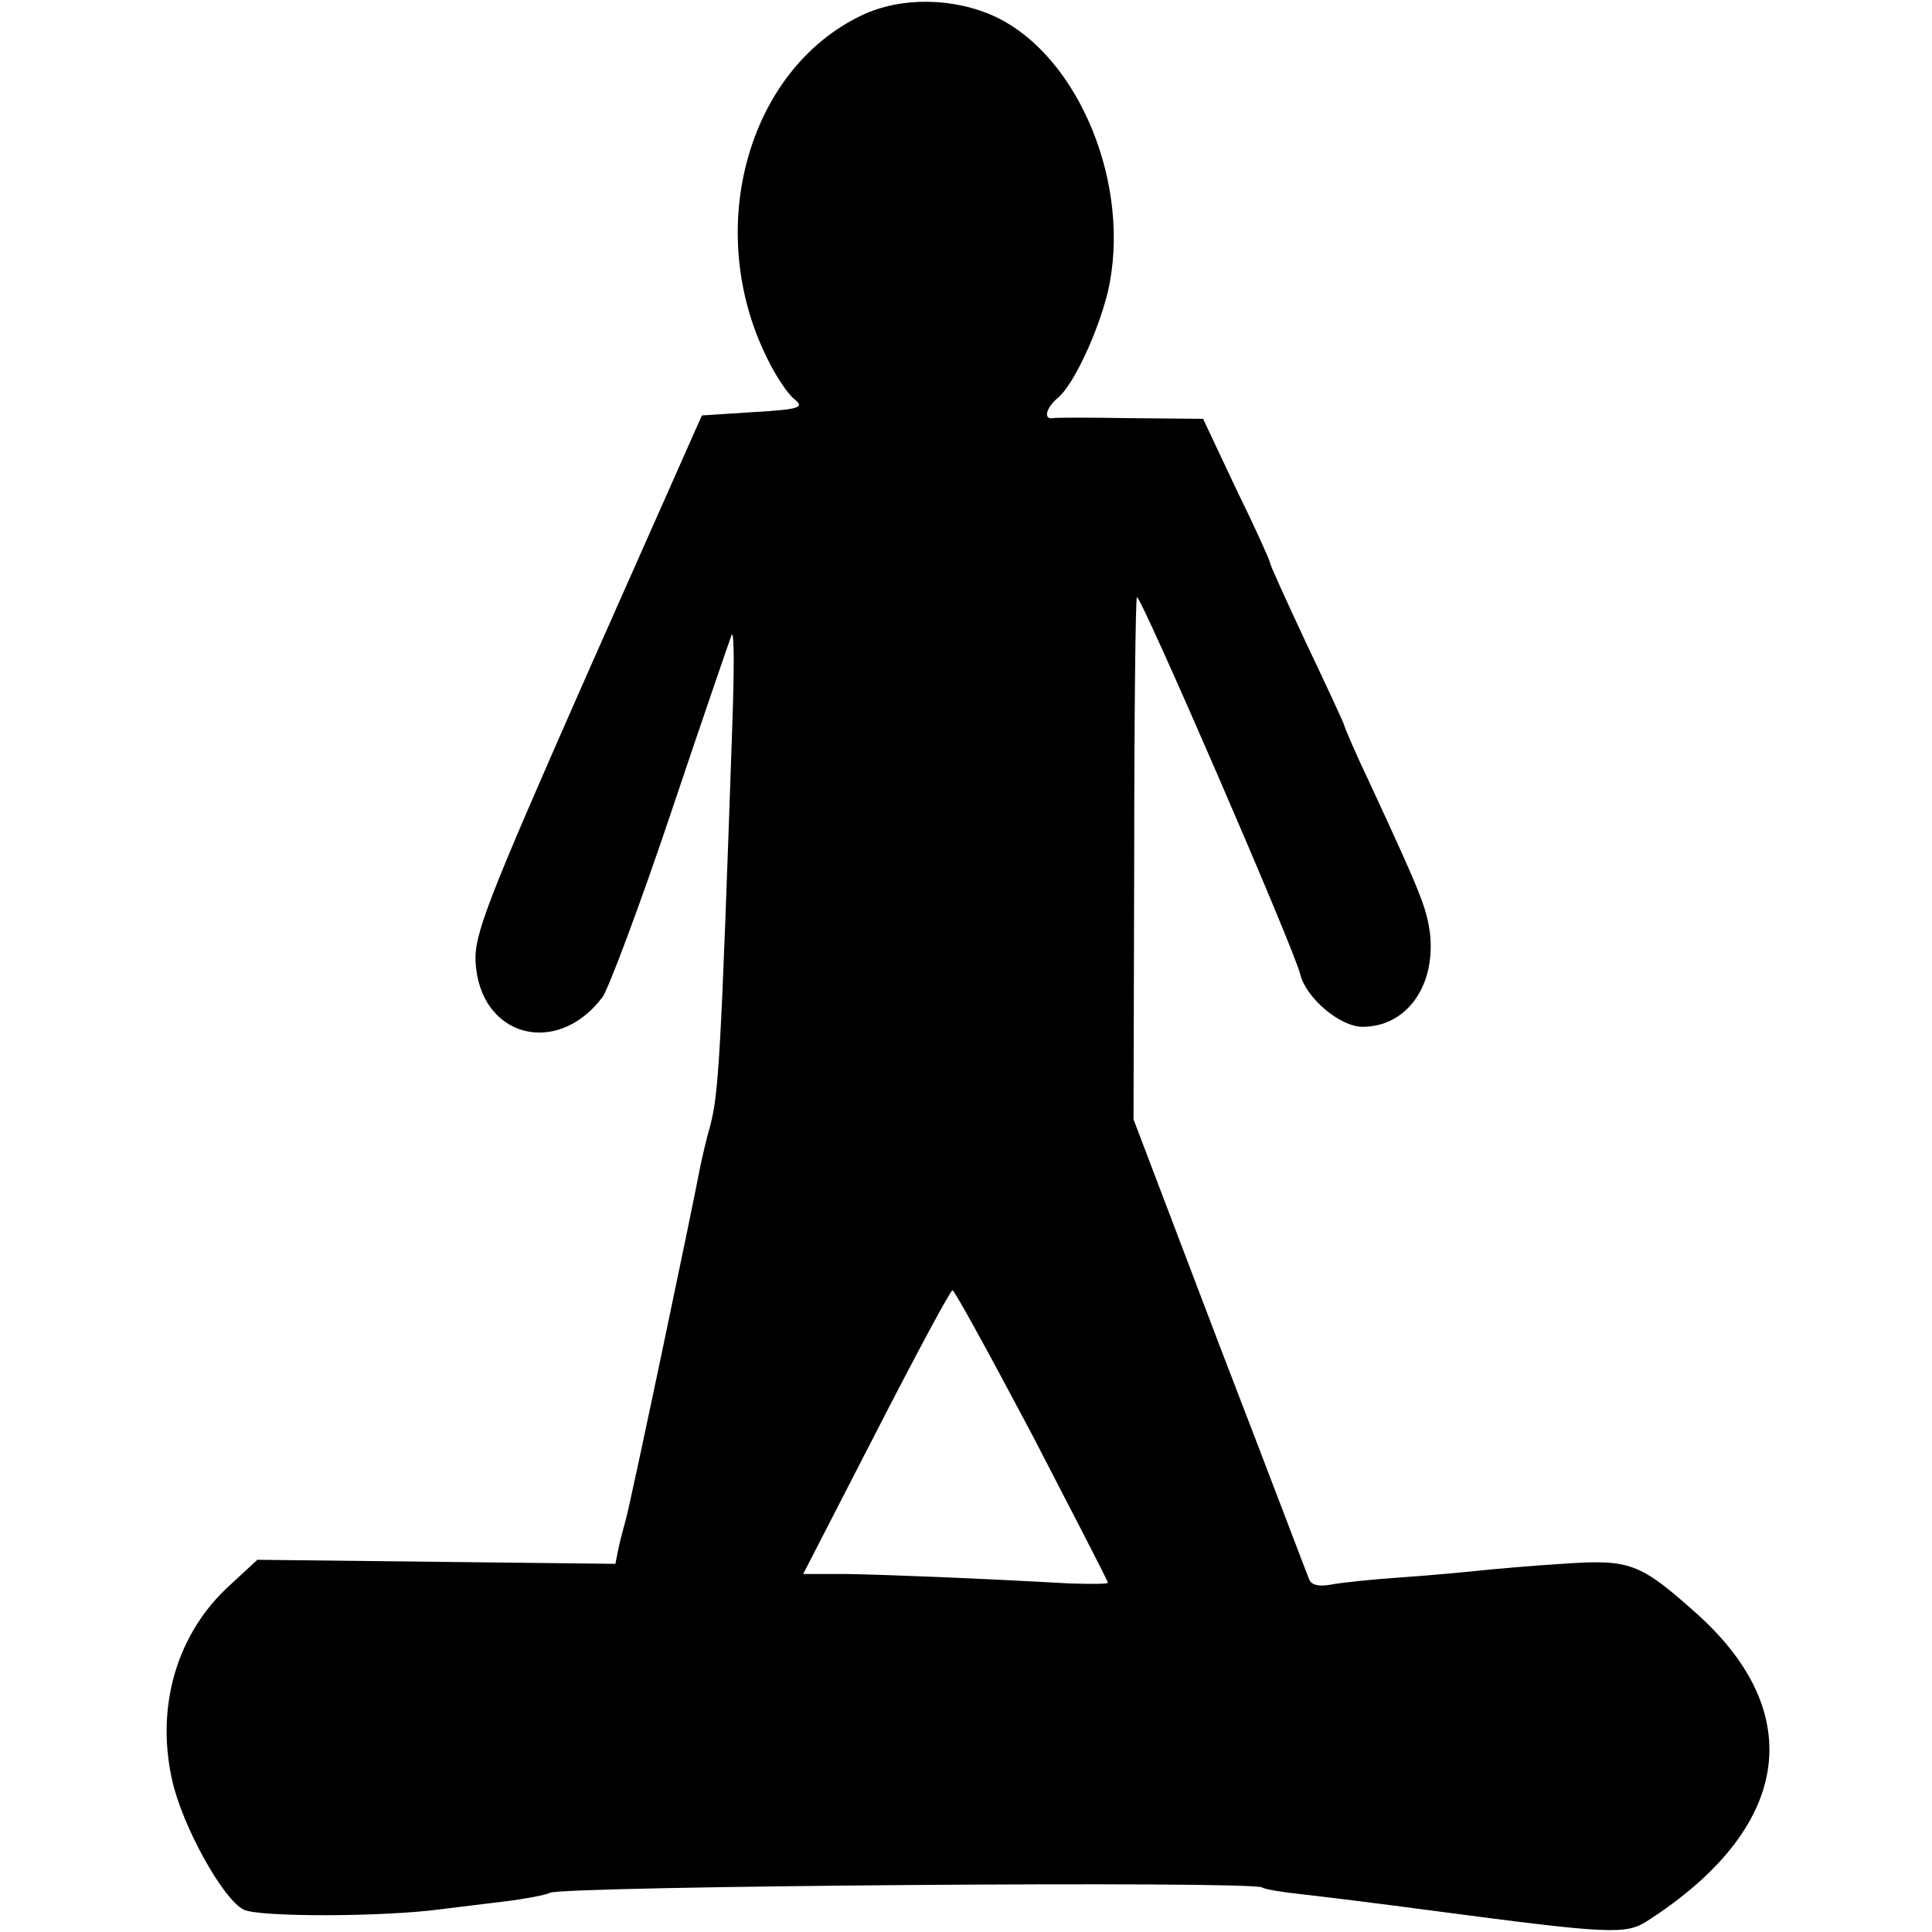 <?xml version="1.0" standalone="no"?>
<!DOCTYPE svg PUBLIC "-//W3C//DTD SVG 20010904//EN"
 "http://www.w3.org/TR/2001/REC-SVG-20010904/DTD/svg10.dtd">
<svg version="1.0" xmlns="http://www.w3.org/2000/svg"
 width="286pt" height="286pt" viewBox="0 0 286 286"
 preserveAspectRatio="xMidYMid meet">
<g transform="translate(0,286) scale(0.1,-0.1)"
fill="#000000" stroke="none">
<path d="M1275 2837 c-169 -81 -234 -318 -139 -508 12 -25 30 -52 40 -60 15
-12 9 -15 -60 -19 l-77 -5 -169 -381 c-149 -338 -168 -387 -166 -428 6 -111
120 -142 188 -52 9 13 55 135 101 272 46 137 87 256 90 264 4 8 4 -52 1 -135
-17 -494 -20 -543 -33 -593 -6 -20 -12 -48 -15 -62 -9 -49 -105 -507 -110
-521 -2 -8 -7 -25 -10 -39 l-5 -25 -265 3 -265 3 -40 -37 c-79 -71 -111 -180
-86 -290 15 -67 75 -176 106 -191 22 -11 208 -11 294 1 17 2 57 7 90 11 33 4
64 10 69 13 17 10 1038 18 1054 8 5 -3 30 -7 58 -10 27 -3 117 -14 199 -25
257 -34 282 -35 313 -15 212 136 240 306 74 455 -85 76 -99 81 -200 74 -48 -3
-103 -8 -122 -10 -19 -2 -71 -7 -115 -10 -44 -3 -92 -8 -106 -11 -17 -3 -28 0
-31 8 -3 7 -62 163 -133 347 l-127 334 1 385 c0 212 2 386 4 388 5 5 234 -523
242 -559 9 -35 59 -77 92 -77 65 0 108 60 100 137 -5 39 -13 59 -88 221 -22
46 -39 86 -39 88 0 2 -25 56 -55 119 -30 64 -55 119 -55 122 0 3 -22 52 -50
109 l-49 104 -108 1 c-59 1 -111 1 -115 0 -14 -2 -9 16 8 30 23 19 59 96 74
157 36 156 -42 348 -166 407 -62 29 -141 30 -199 2z m253 -2101 c61 -118 112
-216 112 -219 0 -2 -26 -2 -57 -1 -143 8 -273 13 -331 14 l-63 0 108 210 c59
115 110 210 113 210 3 0 56 -97 118 -214z"/>
</g>
</svg>
